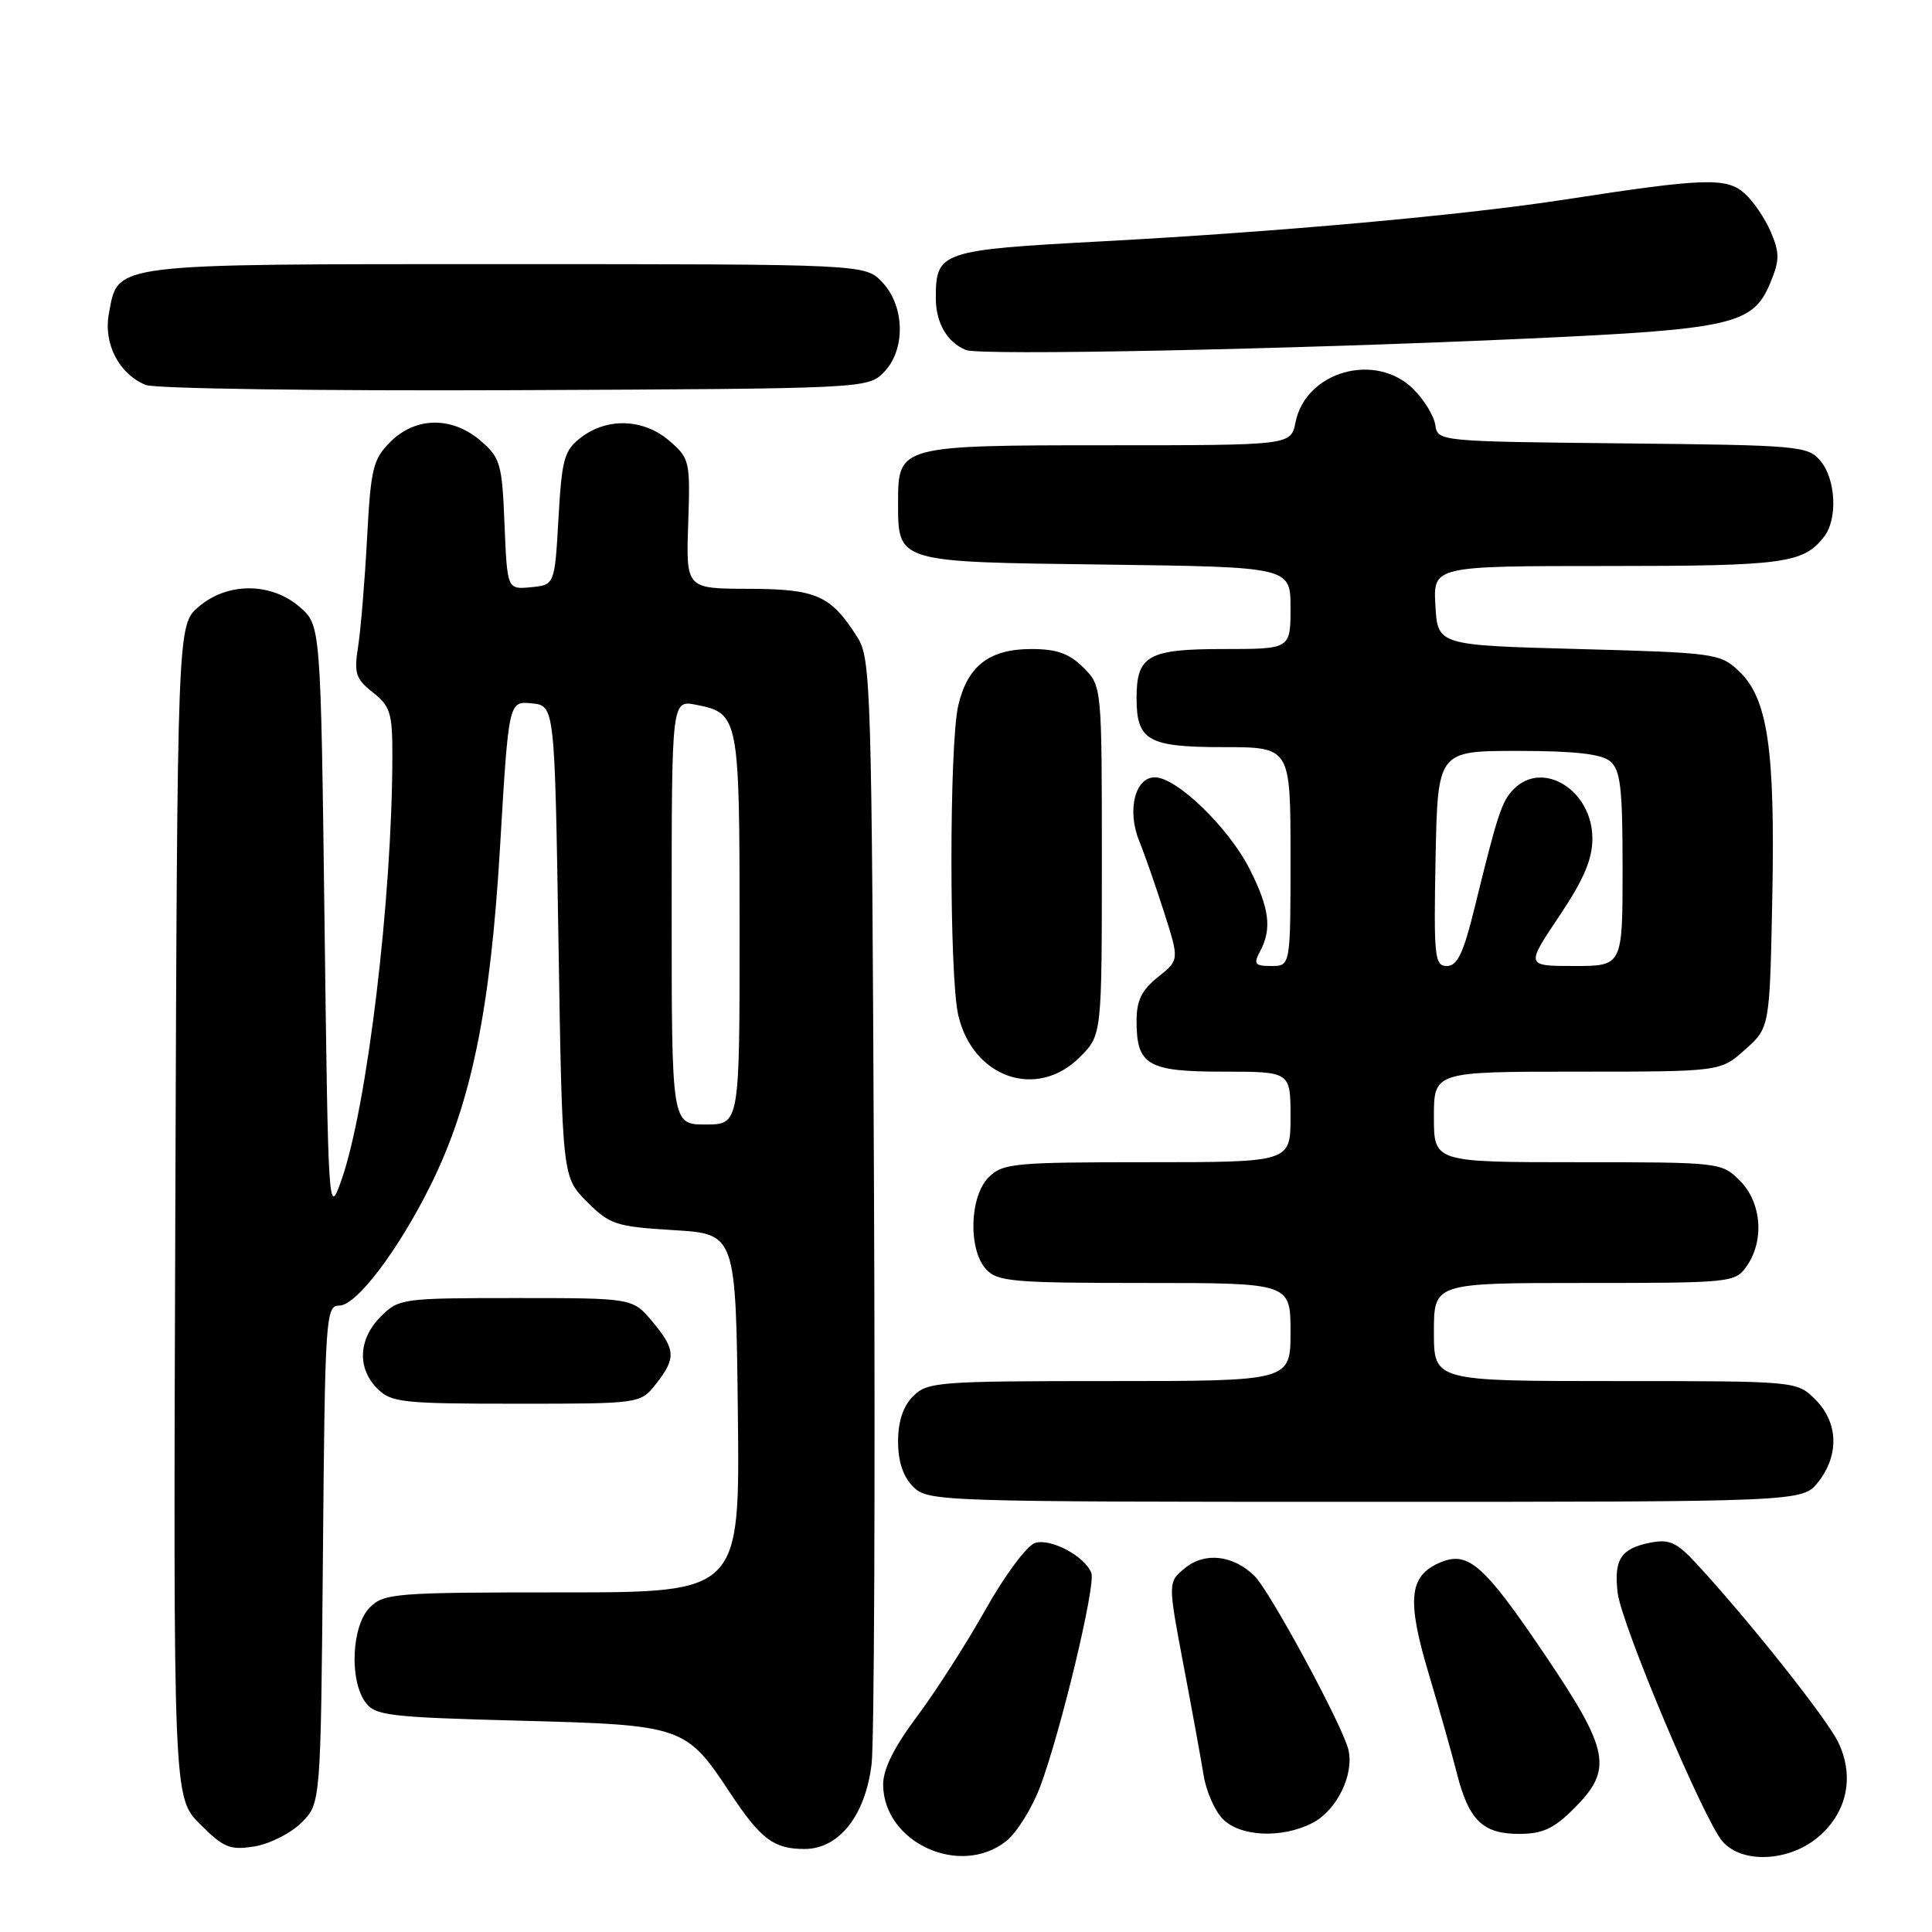 <?xml version="1.0" encoding="UTF-8" standalone="no"?>
<!DOCTYPE svg PUBLIC "-//W3C//DTD SVG 1.1//EN" "http://www.w3.org/Graphics/SVG/1.1/DTD/svg11.dtd" >
<svg xmlns="http://www.w3.org/2000/svg" xmlns:xlink="http://www.w3.org/1999/xlink" version="1.1" viewBox="0 0 256 256">
 <g >
 <path fill="currentColor"
d=" M 133.30 243.98 C 134.72 242.86 136.75 239.60 137.83 236.73 C 140.58 229.37 145.22 210.01 144.61 208.43 C 143.76 206.21 139.22 203.79 137.15 204.45 C 136.07 204.79 133.13 208.75 130.58 213.29 C 128.04 217.80 123.95 224.19 121.48 227.48 C 118.45 231.53 117.01 234.44 117.02 236.48 C 117.08 244.14 127.18 248.79 133.30 243.98 Z  M 240.89 243.44 C 244.75 240.20 245.77 235.40 243.57 230.85 C 242.06 227.71 231.67 214.63 224.76 207.16 C 222.16 204.35 221.18 203.91 218.63 204.42 C 214.78 205.19 213.84 206.63 214.34 211.00 C 214.81 215.17 225.75 241.13 228.24 244.00 C 230.82 246.97 237.02 246.70 240.89 243.44 Z  M 39.95 241.51 C 42.50 238.96 42.50 238.96 42.79 205.98 C 43.06 174.50 43.16 173.00 44.95 173.00 C 47.23 173.00 52.77 165.69 57.07 157.02 C 62.45 146.17 64.99 133.79 66.26 112.20 C 67.40 92.90 67.40 92.90 70.45 93.20 C 73.50 93.50 73.50 93.50 74.00 124.73 C 74.50 155.96 74.50 155.96 77.77 159.23 C 80.80 162.27 81.60 162.53 89.27 163.00 C 97.50 163.50 97.50 163.50 97.77 187.25 C 98.04 211.00 98.04 211.00 74.52 211.00 C 52.33 211.00 50.89 211.11 49.00 213.00 C 46.60 215.40 46.26 222.61 48.42 225.56 C 49.71 227.33 51.50 227.54 68.85 228.00 C 90.52 228.57 90.88 228.69 96.75 237.58 C 100.79 243.69 102.52 245.00 106.60 245.00 C 111.17 245.00 114.66 240.59 115.49 233.76 C 115.84 230.87 115.98 196.75 115.81 157.96 C 115.52 90.99 115.40 87.26 113.62 84.46 C 110.09 78.88 108.22 78.05 99.20 78.02 C 90.90 78.00 90.90 78.00 91.19 69.40 C 91.47 61.07 91.39 60.73 88.68 58.40 C 85.28 55.48 80.48 55.30 77.00 57.96 C 74.75 59.69 74.45 60.77 74.00 68.69 C 73.50 77.50 73.50 77.50 70.35 77.81 C 67.21 78.11 67.21 78.11 66.85 69.47 C 66.53 61.45 66.30 60.65 63.69 58.41 C 59.91 55.15 55.06 55.21 51.73 58.55 C 49.42 60.85 49.13 62.07 48.64 71.30 C 48.34 76.91 47.81 83.35 47.46 85.61 C 46.89 89.22 47.12 89.95 49.41 91.75 C 51.71 93.56 52.00 94.49 51.99 100.14 C 51.97 119.08 48.64 146.73 45.23 156.40 C 43.52 161.24 43.49 160.78 43.00 122.06 C 42.50 82.82 42.50 82.82 39.69 80.41 C 35.89 77.14 30.11 77.14 26.31 80.41 C 23.50 82.83 23.50 82.83 23.23 160.50 C 22.96 238.16 22.96 238.16 26.51 241.71 C 29.65 244.85 30.47 245.18 33.72 244.66 C 35.74 244.33 38.54 242.91 39.95 241.51 Z  M 173.91 241.55 C 177.16 239.87 179.49 235.06 178.65 231.77 C 177.80 228.45 168.25 210.80 166.23 208.82 C 163.41 206.06 159.68 205.63 157.05 207.75 C 154.74 209.63 154.74 209.63 156.81 220.57 C 157.95 226.58 159.16 233.21 159.50 235.31 C 159.84 237.40 160.99 239.99 162.06 241.06 C 164.39 243.39 169.90 243.62 173.91 241.55 Z  M 208.60 239.60 C 213.74 234.46 213.28 231.98 204.83 219.45 C 196.51 207.12 194.48 205.37 190.60 207.14 C 186.69 208.92 186.41 212.09 189.33 221.84 C 190.75 226.60 192.43 232.53 193.05 235.00 C 194.61 241.17 196.48 243.00 201.25 243.00 C 204.41 243.00 205.88 242.32 208.60 239.60 Z  M 240.93 196.37 C 243.73 192.80 243.58 188.49 240.55 185.45 C 238.09 183.00 238.09 183.00 214.05 183.00 C 190.00 183.00 190.00 183.00 190.00 176.50 C 190.00 170.00 190.00 170.00 209.94 170.00 C 229.42 170.00 229.92 169.95 231.44 167.78 C 233.82 164.39 233.42 159.33 230.55 156.45 C 228.11 154.02 227.93 154.00 209.05 154.00 C 190.00 154.00 190.00 154.00 190.00 148.00 C 190.00 142.00 190.00 142.00 208.98 142.00 C 227.97 142.00 227.97 142.00 231.23 139.08 C 234.50 136.17 234.50 136.17 234.84 118.83 C 235.22 99.16 234.23 92.50 230.38 88.89 C 227.94 86.59 227.14 86.48 209.17 86.00 C 190.50 85.50 190.50 85.50 190.20 80.25 C 189.90 75.00 189.90 75.00 213.01 75.00 C 236.44 75.00 238.98 74.65 241.72 71.09 C 243.51 68.76 243.26 63.54 241.25 61.11 C 239.57 59.08 238.56 58.99 215.00 58.75 C 190.70 58.50 190.50 58.48 190.19 56.33 C 190.02 55.13 188.72 52.99 187.30 51.58 C 182.31 46.58 173.01 49.19 171.66 55.97 C 171.05 59.00 171.05 59.00 146.85 59.00 C 119.25 59.00 119.00 59.07 119.00 66.46 C 119.00 74.58 118.61 74.46 146.42 74.81 C 171.00 75.13 171.00 75.13 171.00 80.56 C 171.00 86.00 171.00 86.00 162.12 86.00 C 152.12 86.00 150.60 86.86 150.60 92.50 C 150.60 98.14 152.12 99.00 162.12 99.00 C 171.00 99.00 171.00 99.00 171.00 113.50 C 171.00 128.00 171.00 128.00 168.46 128.00 C 166.27 128.00 166.07 127.74 166.96 126.07 C 168.56 123.08 168.22 120.36 165.58 115.15 C 162.79 109.65 155.92 103.00 153.02 103.00 C 150.39 103.00 149.31 107.40 150.95 111.43 C 151.64 113.12 153.12 117.36 154.24 120.86 C 156.27 127.21 156.27 127.21 153.43 129.47 C 151.28 131.19 150.60 132.58 150.60 135.27 C 150.60 141.16 152.05 142.00 162.12 142.00 C 171.00 142.00 171.00 142.00 171.00 148.00 C 171.00 154.00 171.00 154.00 152.00 154.00 C 134.33 154.00 132.86 154.14 131.00 156.00 C 128.47 158.53 128.27 165.54 130.65 168.17 C 132.15 169.82 134.18 170.00 151.65 170.00 C 171.00 170.00 171.00 170.00 171.00 176.50 C 171.00 183.00 171.00 183.00 147.00 183.00 C 124.33 183.00 122.89 183.11 121.00 185.00 C 119.67 186.33 119.00 188.33 119.00 191.00 C 119.00 193.67 119.67 195.67 121.00 197.00 C 122.95 198.95 124.33 199.00 180.93 199.00 C 238.85 199.00 238.85 199.00 240.93 196.37 Z  M 86.93 183.37 C 89.61 179.95 89.54 178.80 86.41 175.08 C 83.82 172.00 83.82 172.00 68.37 172.00 C 53.29 172.00 52.85 172.06 50.45 174.45 C 47.48 177.43 47.30 181.30 50.00 184.00 C 51.84 185.84 53.33 186.00 68.43 186.00 C 84.85 186.00 84.85 186.00 86.93 183.37 Z  M 143.08 140.08 C 146.00 137.15 146.00 137.15 146.00 114.03 C 146.00 90.91 146.00 90.91 143.55 88.45 C 141.68 86.59 140.03 86.00 136.66 86.00 C 131.08 86.00 128.19 88.24 126.97 93.50 C 125.77 98.68 125.77 129.30 126.97 134.50 C 128.89 142.82 137.39 145.77 143.08 140.08 Z  M 117.07 49.37 C 120.01 46.44 119.93 40.62 116.93 37.42 C 114.65 35.00 114.65 35.00 67.05 35.00 C 14.23 35.00 15.69 34.82 14.43 41.53 C 13.68 45.52 15.75 49.55 19.31 51.01 C 20.52 51.50 42.38 51.81 68.22 51.70 C 114.42 51.50 114.97 51.48 117.07 49.37 Z  M 202.50 44.86 C 229.52 43.63 232.27 43.00 234.55 37.54 C 235.82 34.50 235.83 33.54 234.65 30.75 C 233.89 28.96 232.32 26.65 231.15 25.61 C 228.78 23.49 225.75 23.60 207.50 26.42 C 193.98 28.51 169.59 30.71 146.00 31.98 C 124.59 33.13 124.00 33.33 124.00 39.50 C 124.00 42.79 125.50 45.37 128.00 46.38 C 129.89 47.14 170.92 46.30 202.50 44.86 Z  M 89.00 120.88 C 89.00 92.75 89.00 92.75 92.25 93.39 C 97.91 94.50 98.00 94.98 98.00 123.19 C 98.00 149.00 98.00 149.00 93.50 149.00 C 89.00 149.00 89.00 149.00 89.00 120.88 Z  M 190.22 113.75 C 190.50 99.50 190.50 99.50 201.10 99.50 C 208.62 99.50 212.18 99.90 213.35 100.87 C 214.73 102.02 215.00 104.38 215.00 115.12 C 215.00 128.00 215.00 128.00 208.59 128.00 C 202.18 128.00 202.18 128.00 206.59 121.42 C 209.85 116.56 211.00 113.87 211.00 111.10 C 211.00 104.77 204.49 100.66 200.61 104.53 C 199.00 106.15 198.47 107.72 195.40 120.25 C 193.92 126.29 193.11 128.00 191.72 128.00 C 190.09 128.00 189.97 126.84 190.22 113.75 Z "/>
</g>
</svg>